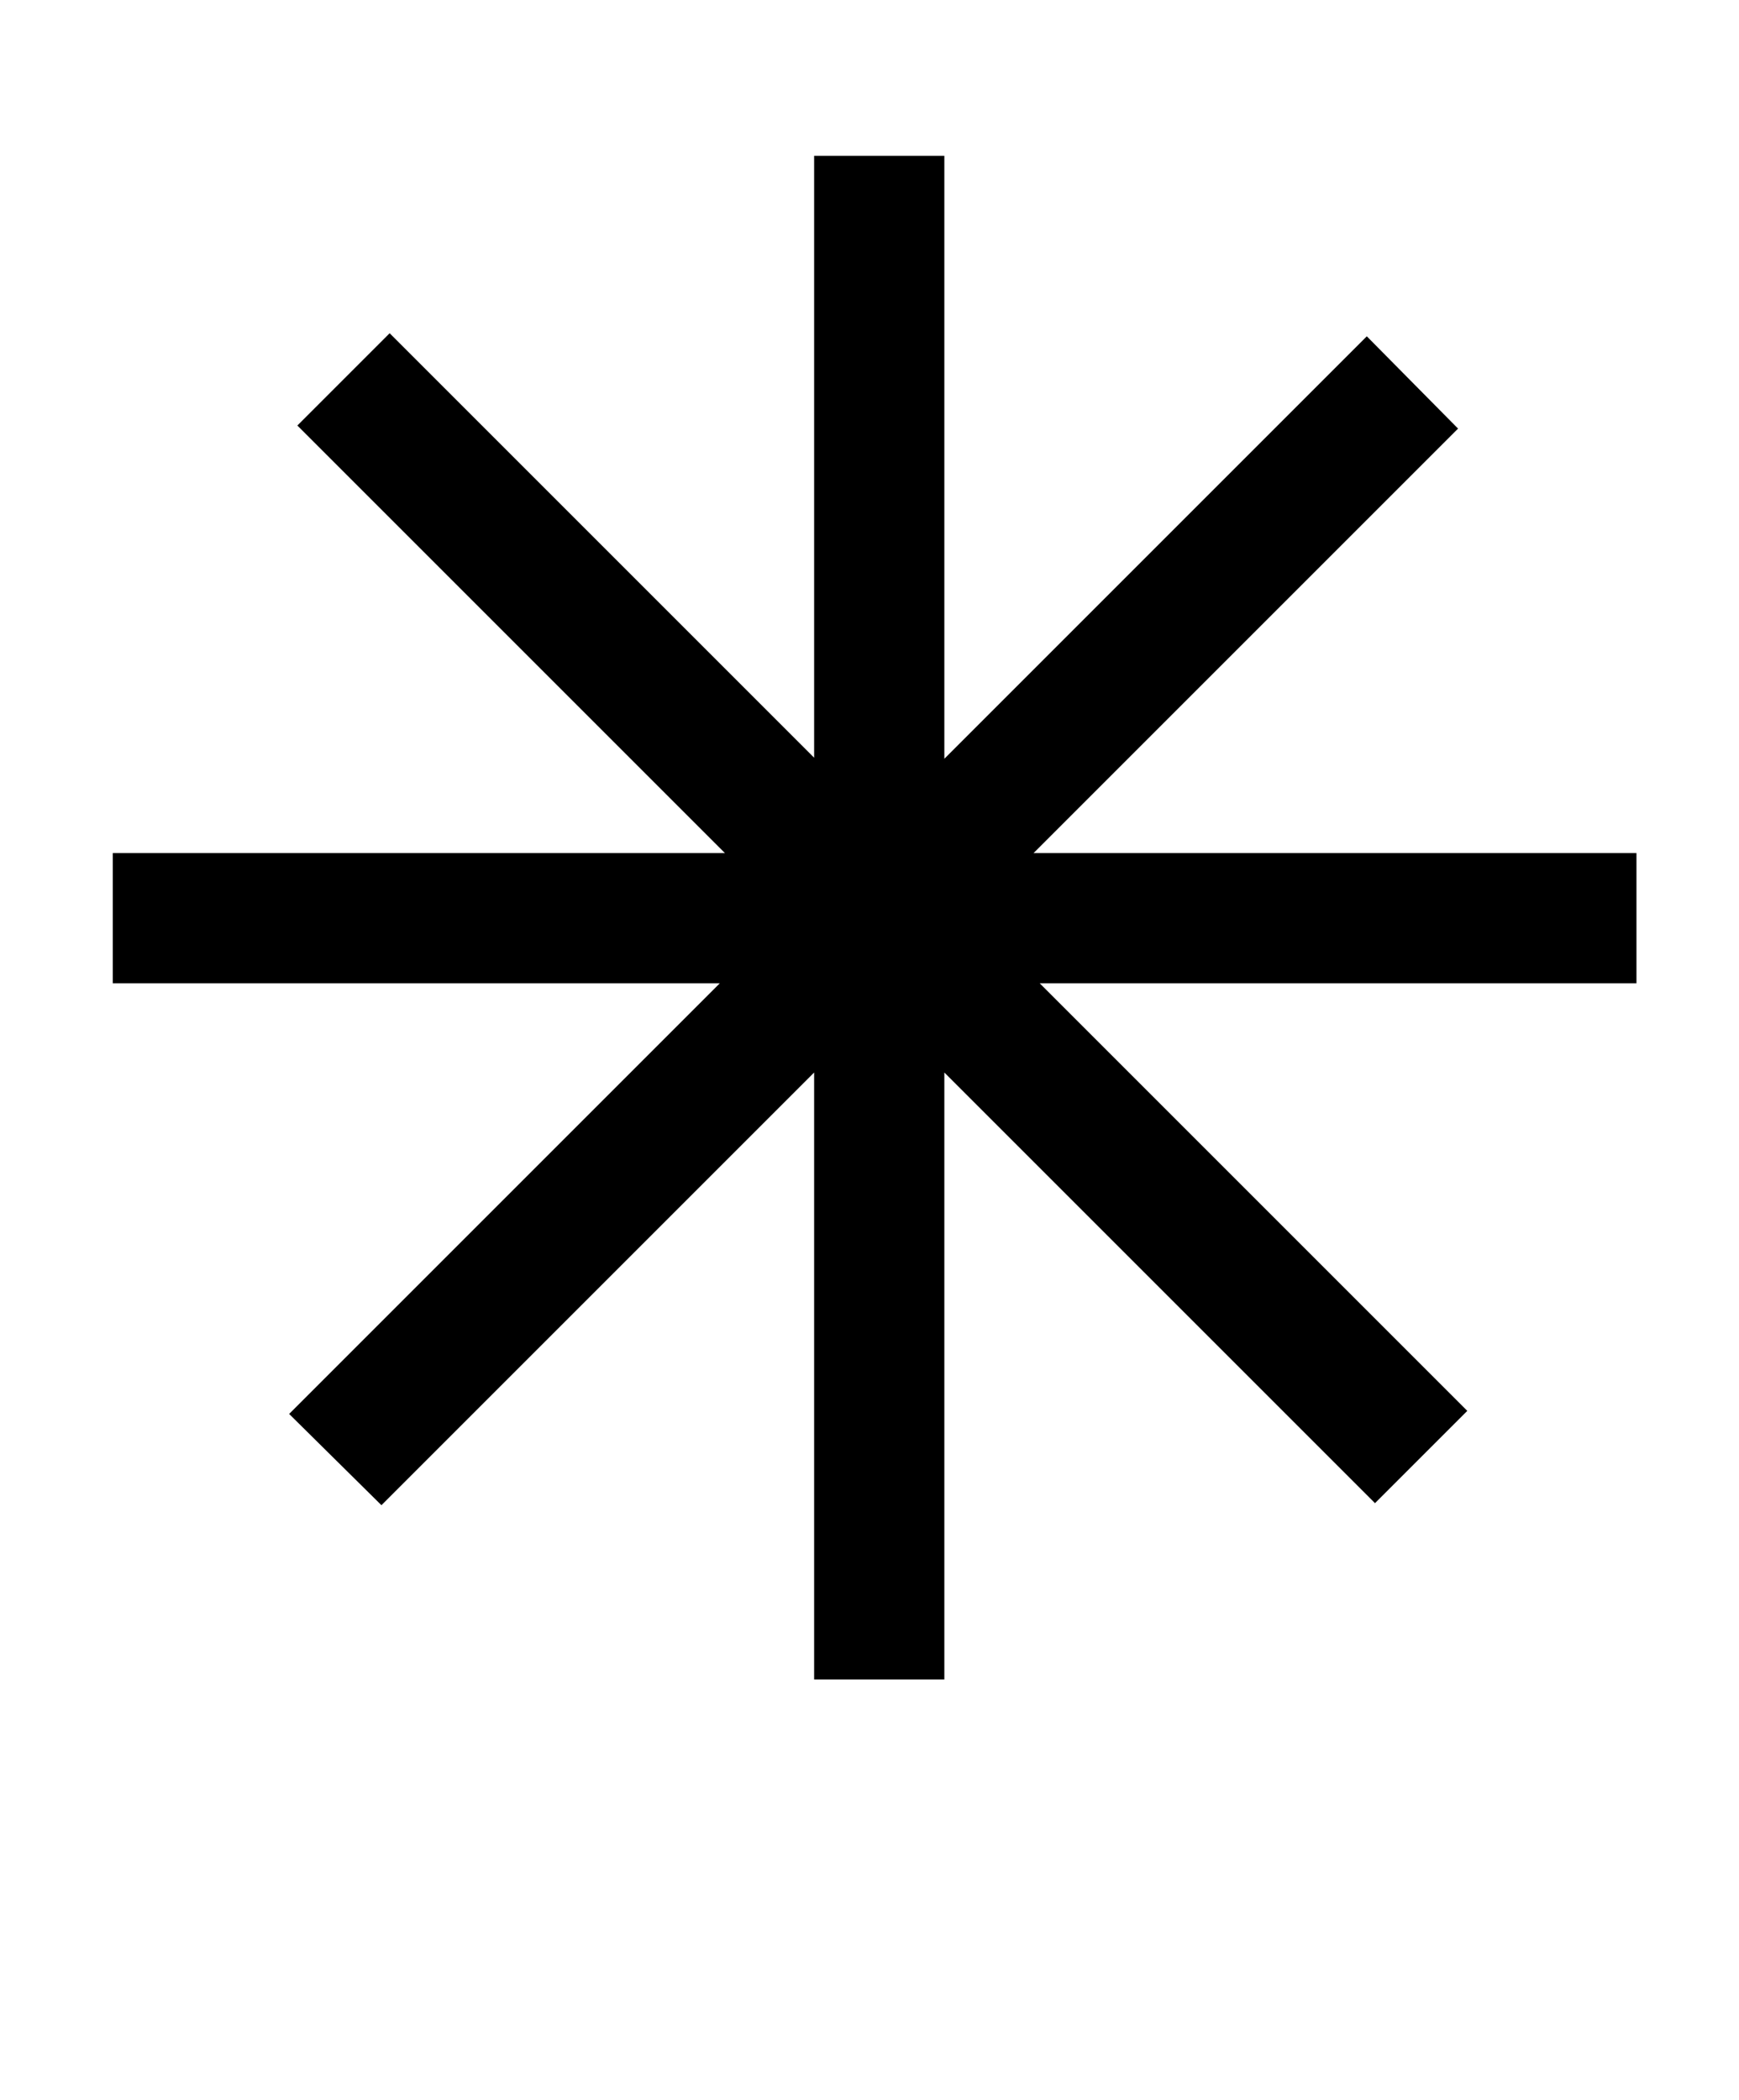 <?xml version="1.0" standalone="no"?>
<!DOCTYPE svg PUBLIC "-//W3C//DTD SVG 1.1//EN" "http://www.w3.org/Graphics/SVG/1.1/DTD/svg11.dtd" >
<svg xmlns="http://www.w3.org/2000/svg" xmlns:xlink="http://www.w3.org/1999/xlink" version="1.1" viewBox="-10 0 1696 2048">
   <path fill="currentColor"
d="M911 152v588l412 -412l89 90l-414 414h588v127h-582l417 417l-90 90l-420 -420v592h-127v-592l-422 422l-90 -89l420 -420h-592v-127h597l-417 -417l90 -90l414 414v-587h127z" />
</svg>
